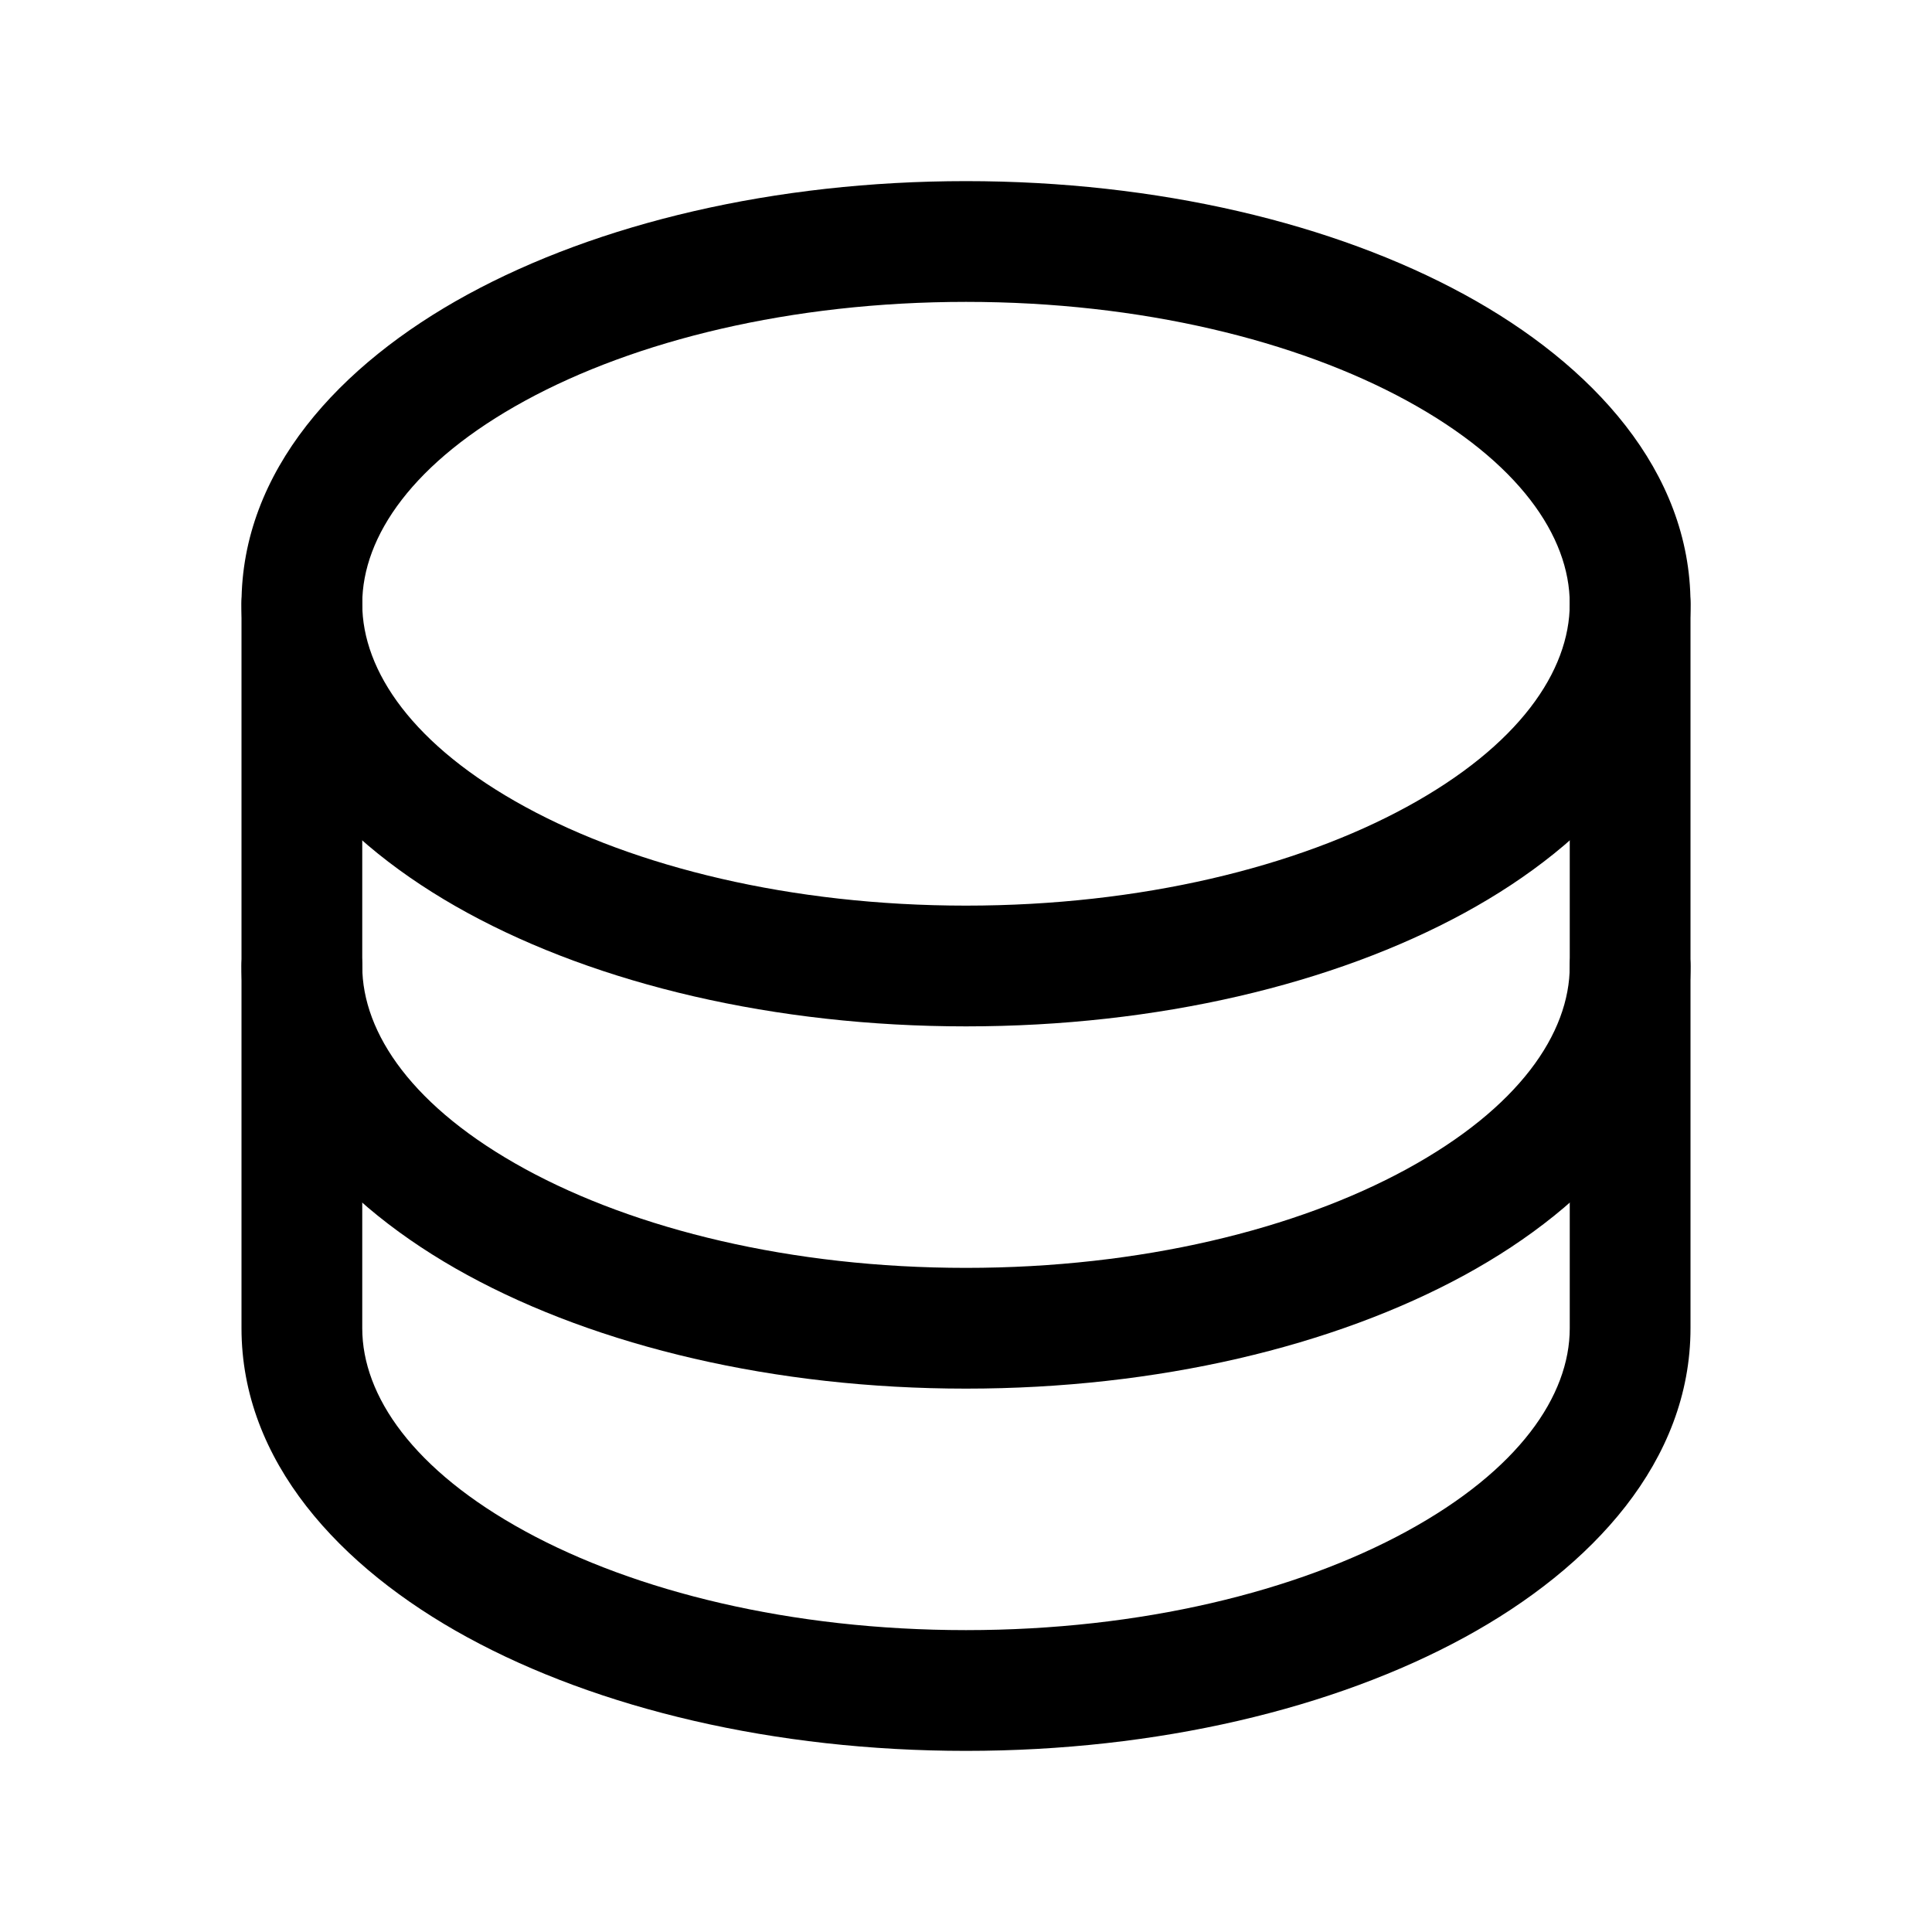<svg width="32" height="32" viewBox="0 0 32 32" fill="none" xmlns="http://www.w3.org/2000/svg">
<path fill-rule="evenodd" clip-rule="evenodd" d="M8.701 6.635C6.846 7.647 6 8.881 6 10C6 11.119 6.846 12.353 8.701 13.365C10.518 14.356 13.097 15 16 15C18.903 15 21.482 14.356 23.299 13.365C25.154 12.353 26 11.119 26 10C26 8.881 25.154 7.647 23.299 6.635C21.482 5.644 18.903 5 16 5C13.097 5 10.518 5.644 8.701 6.635ZM7.743 4.879C9.907 3.699 12.828 3 16 3C19.172 3 22.093 3.699 24.257 4.879C26.383 6.039 28 7.806 28 10C28 12.194 26.383 13.961 24.257 15.12C22.093 16.301 19.172 17 16 17C12.828 17 9.907 16.301 7.743 15.12C5.617 13.961 4 12.194 4 10C4 7.806 5.617 6.039 7.743 4.879Z" fill="black"/>
<path fill-rule="evenodd" clip-rule="evenodd" d="M5 9C5.552 9 6 9.448 6 10V16C6 17.119 6.846 18.352 8.701 19.364C10.518 20.356 13.097 21 16 21C18.903 21 21.482 20.356 23.299 19.364C25.154 18.352 26 17.119 26 16V10C26 9.448 26.448 9 27 9C27.552 9 28 9.448 28 10V16C28 18.194 26.383 19.96 24.257 21.12C22.093 22.3 19.172 23 16 23C12.828 23 9.907 22.3 7.743 21.12C5.617 19.96 4 18.194 4 16V10C4 9.448 4.448 9 5 9Z" fill="black"/>
<path fill-rule="evenodd" clip-rule="evenodd" d="M5 15C5.552 15 6 15.448 6 16V22C6 23.119 6.846 24.352 8.701 25.364C10.518 26.356 13.097 27 16 27C18.903 27 21.482 26.356 23.299 25.364C25.154 24.352 26 23.119 26 22V16C26 15.448 26.448 15 27 15C27.552 15 28 15.448 28 16V22C28 24.194 26.383 25.96 24.257 27.12C22.093 28.3 19.172 29 16 29C12.828 29 9.907 28.3 7.743 27.12C5.617 25.96 4 24.194 4 22V16C4 15.448 4.448 15 5 15Z" fill="black"/>
</svg>
